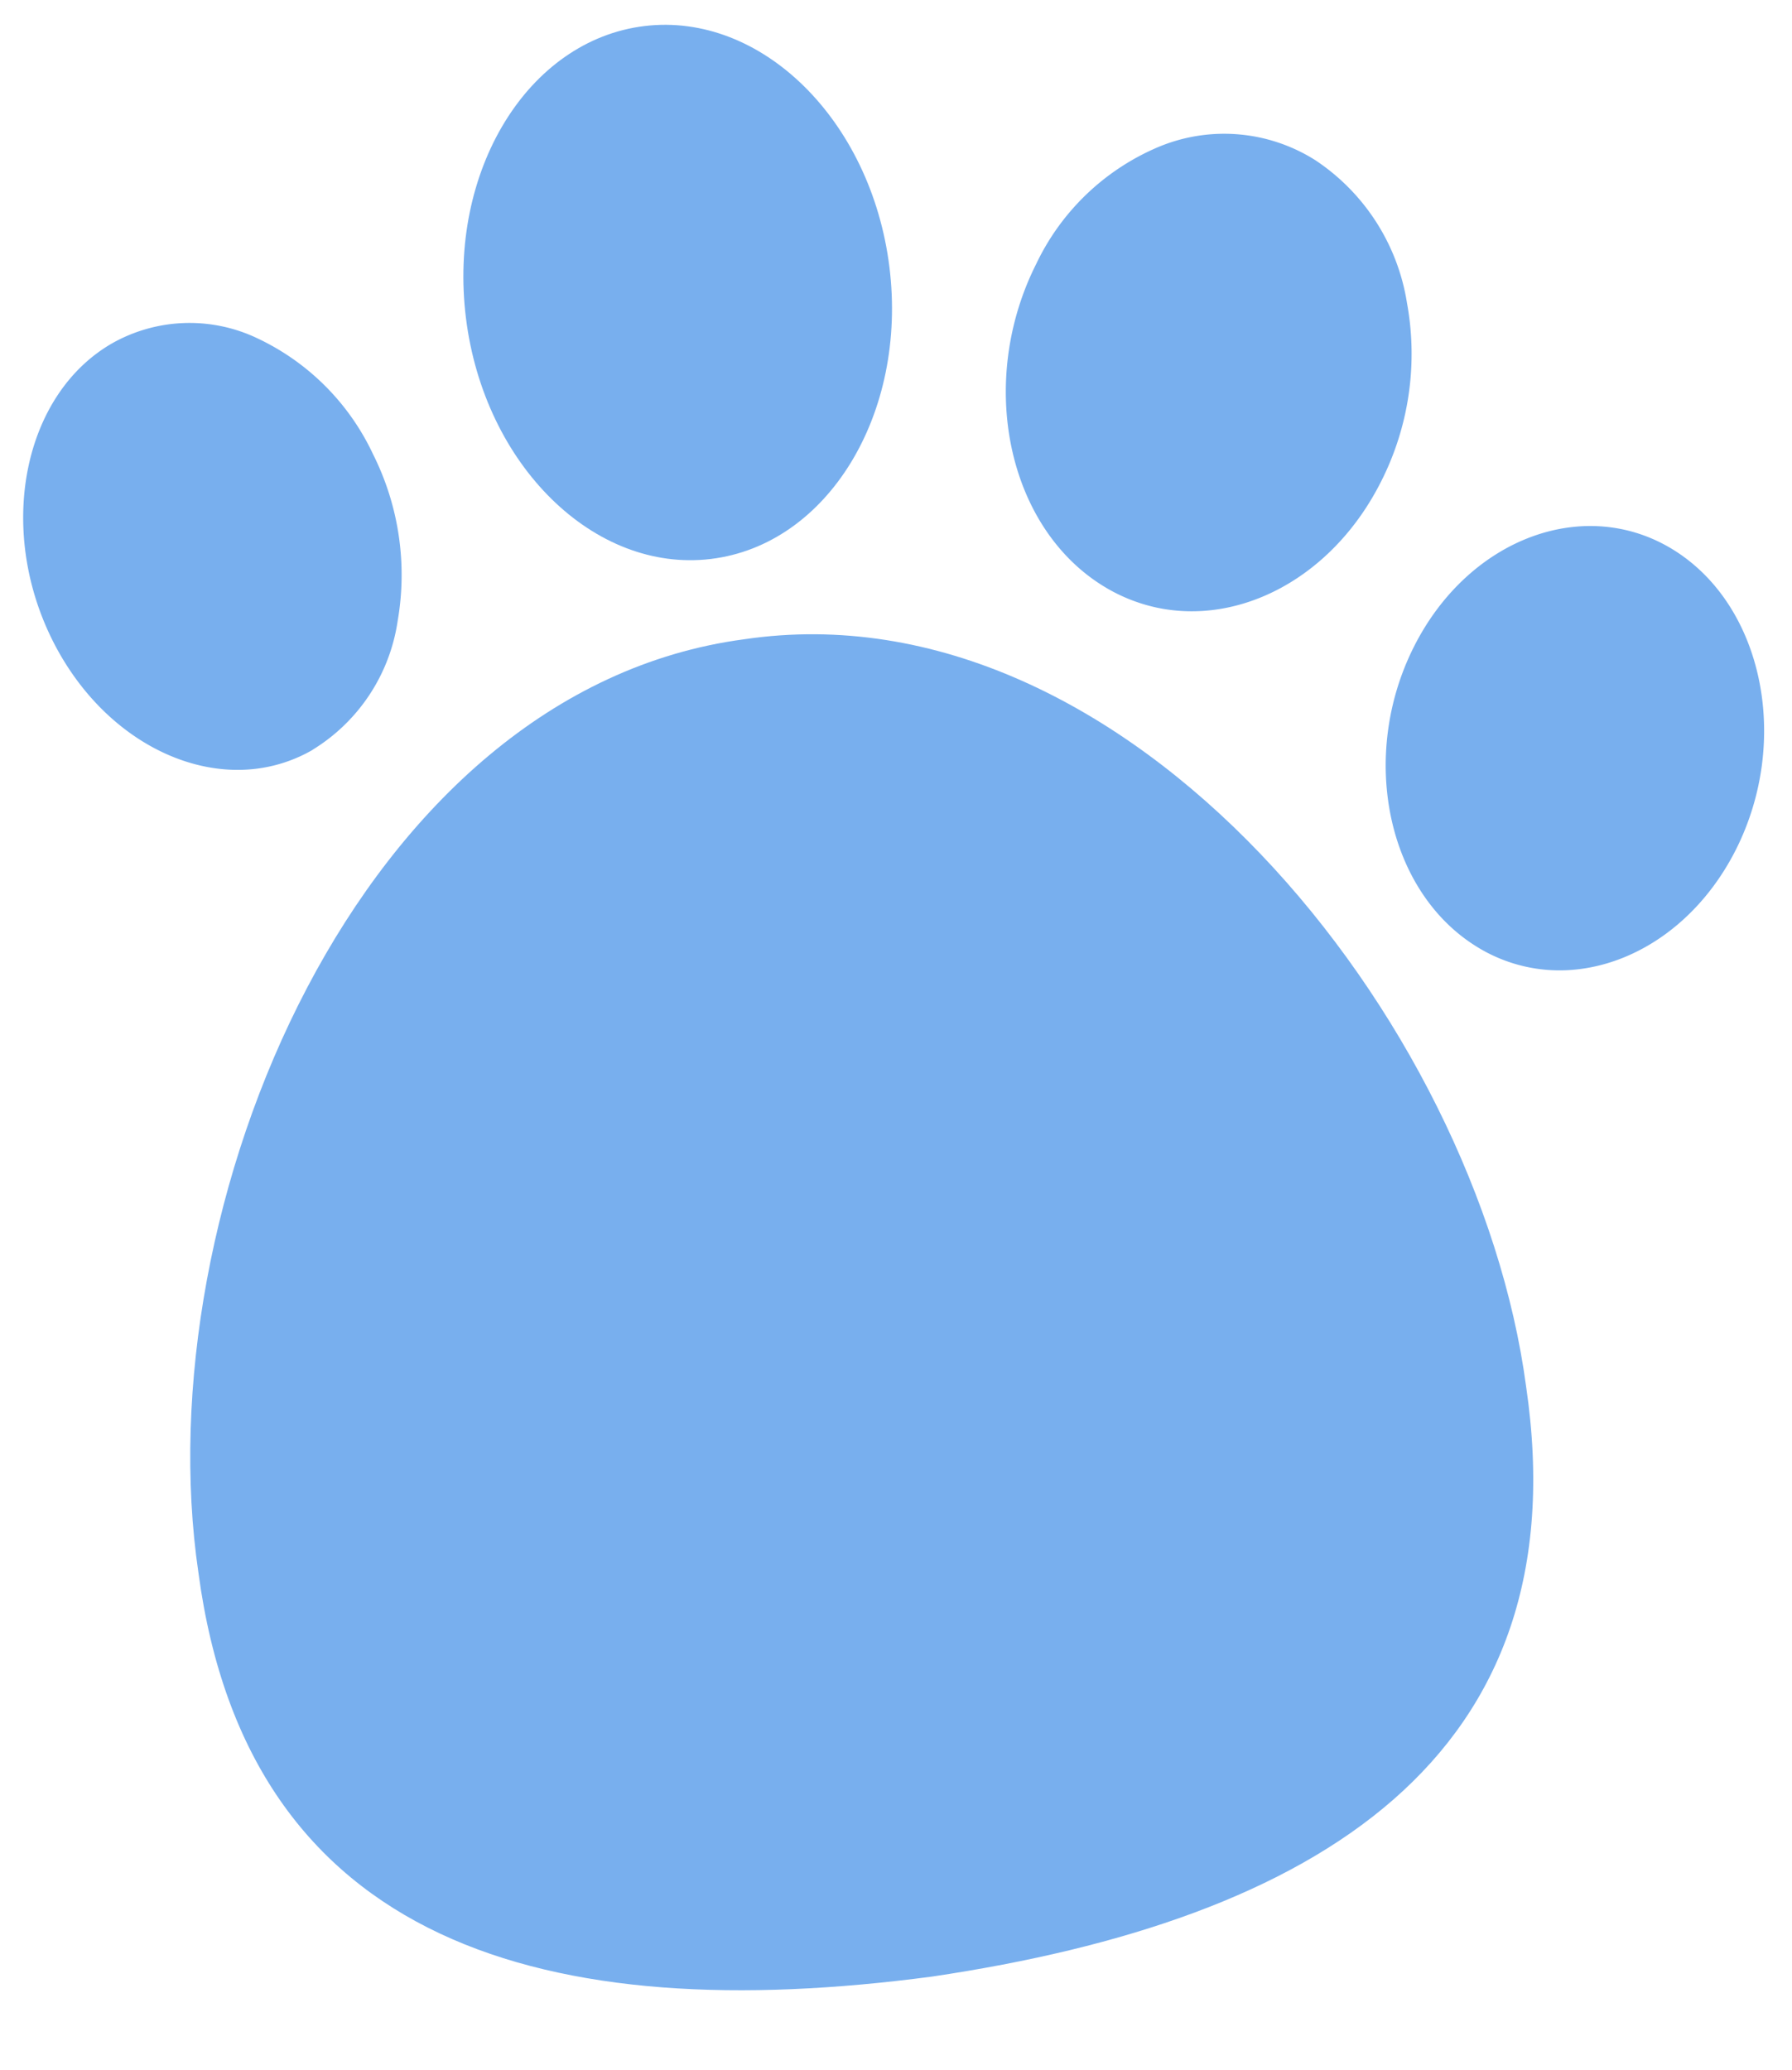 <svg xmlns="http://www.w3.org/2000/svg" width="129.506" height="149.59" viewBox="0 0 129.506 149.59">
    <defs>
        <style>.a{fill:#78afee;}</style>
    </defs>
    <g transform="translate(-2.85 8.529) rotate(-8)">
        <path class="a" d="M96.889,61.327C97.071,88.492,76.458,97.384,48.445,97.6,20.432,97.384-.18,88.492,0,61.327-.18,34.593,20.432-.211,48.445,0,76.458-.211,97.071,34.592,96.889,61.327Z" transform="translate(2.391 45.188)"></path>
        <path class="a" d="M18.887,31.817a13.159,13.159,0,0,0,7.226-8.474,19.456,19.456,0,0,0-.3-12.212,17.418,17.418,0,0,0-7.216-9.28A11.374,11.374,0,0,0,8.076.9c-6.794,2.876-9.9,12.153-6.92,20.685,2.379,6.791,7.91,11.085,13.494,11.1a10.744,10.744,0,0,0,4.236-.86Zm0,0" transform="translate(0.516 16.611) rotate(1)"></path>
        <path class="a" d="M15.476,38.841c8.5.016,15.4-8.676,15.381-19.376S23.911.044,15.412.028.014,8.706.032,19.408,6.978,38.825,15.476,38.841Zm0,0" transform="translate(34.463 0) rotate(1)"></path>
        <path class="a" d="M10.4,34.418h0a12.226,12.226,0,0,0,4.034.83c6.267.2,12.229-4.539,14.335-12.048a20.405,20.405,0,0,0-.633-13,15.222,15.222,0,0,0-8.458-8.854A12.3,12.3,0,0,0,8.395,2.548,17.175,17.175,0,0,0,1.308,12.561C-1.249,21.68,2.828,31.485,10.4,34.418Zm0,0" transform="matrix(0.946, 0.326, -0.326, 0.946, 78.362, 8.964)"></path>
        <path class="a" d="M22.782,2.62l0,0C16.911-2.178,8.149-.12,3.246,7.206s-4.114,17.2,1.747,22a11.331,11.331,0,0,0,7.242,2.6c4.5.008,9.174-2.52,12.3-7.18,4.9-7.33,4.114-17.2-1.747-22Zm0,0" transform="translate(95.584 45.181) rotate(1)"></path>
    </g>
</svg>